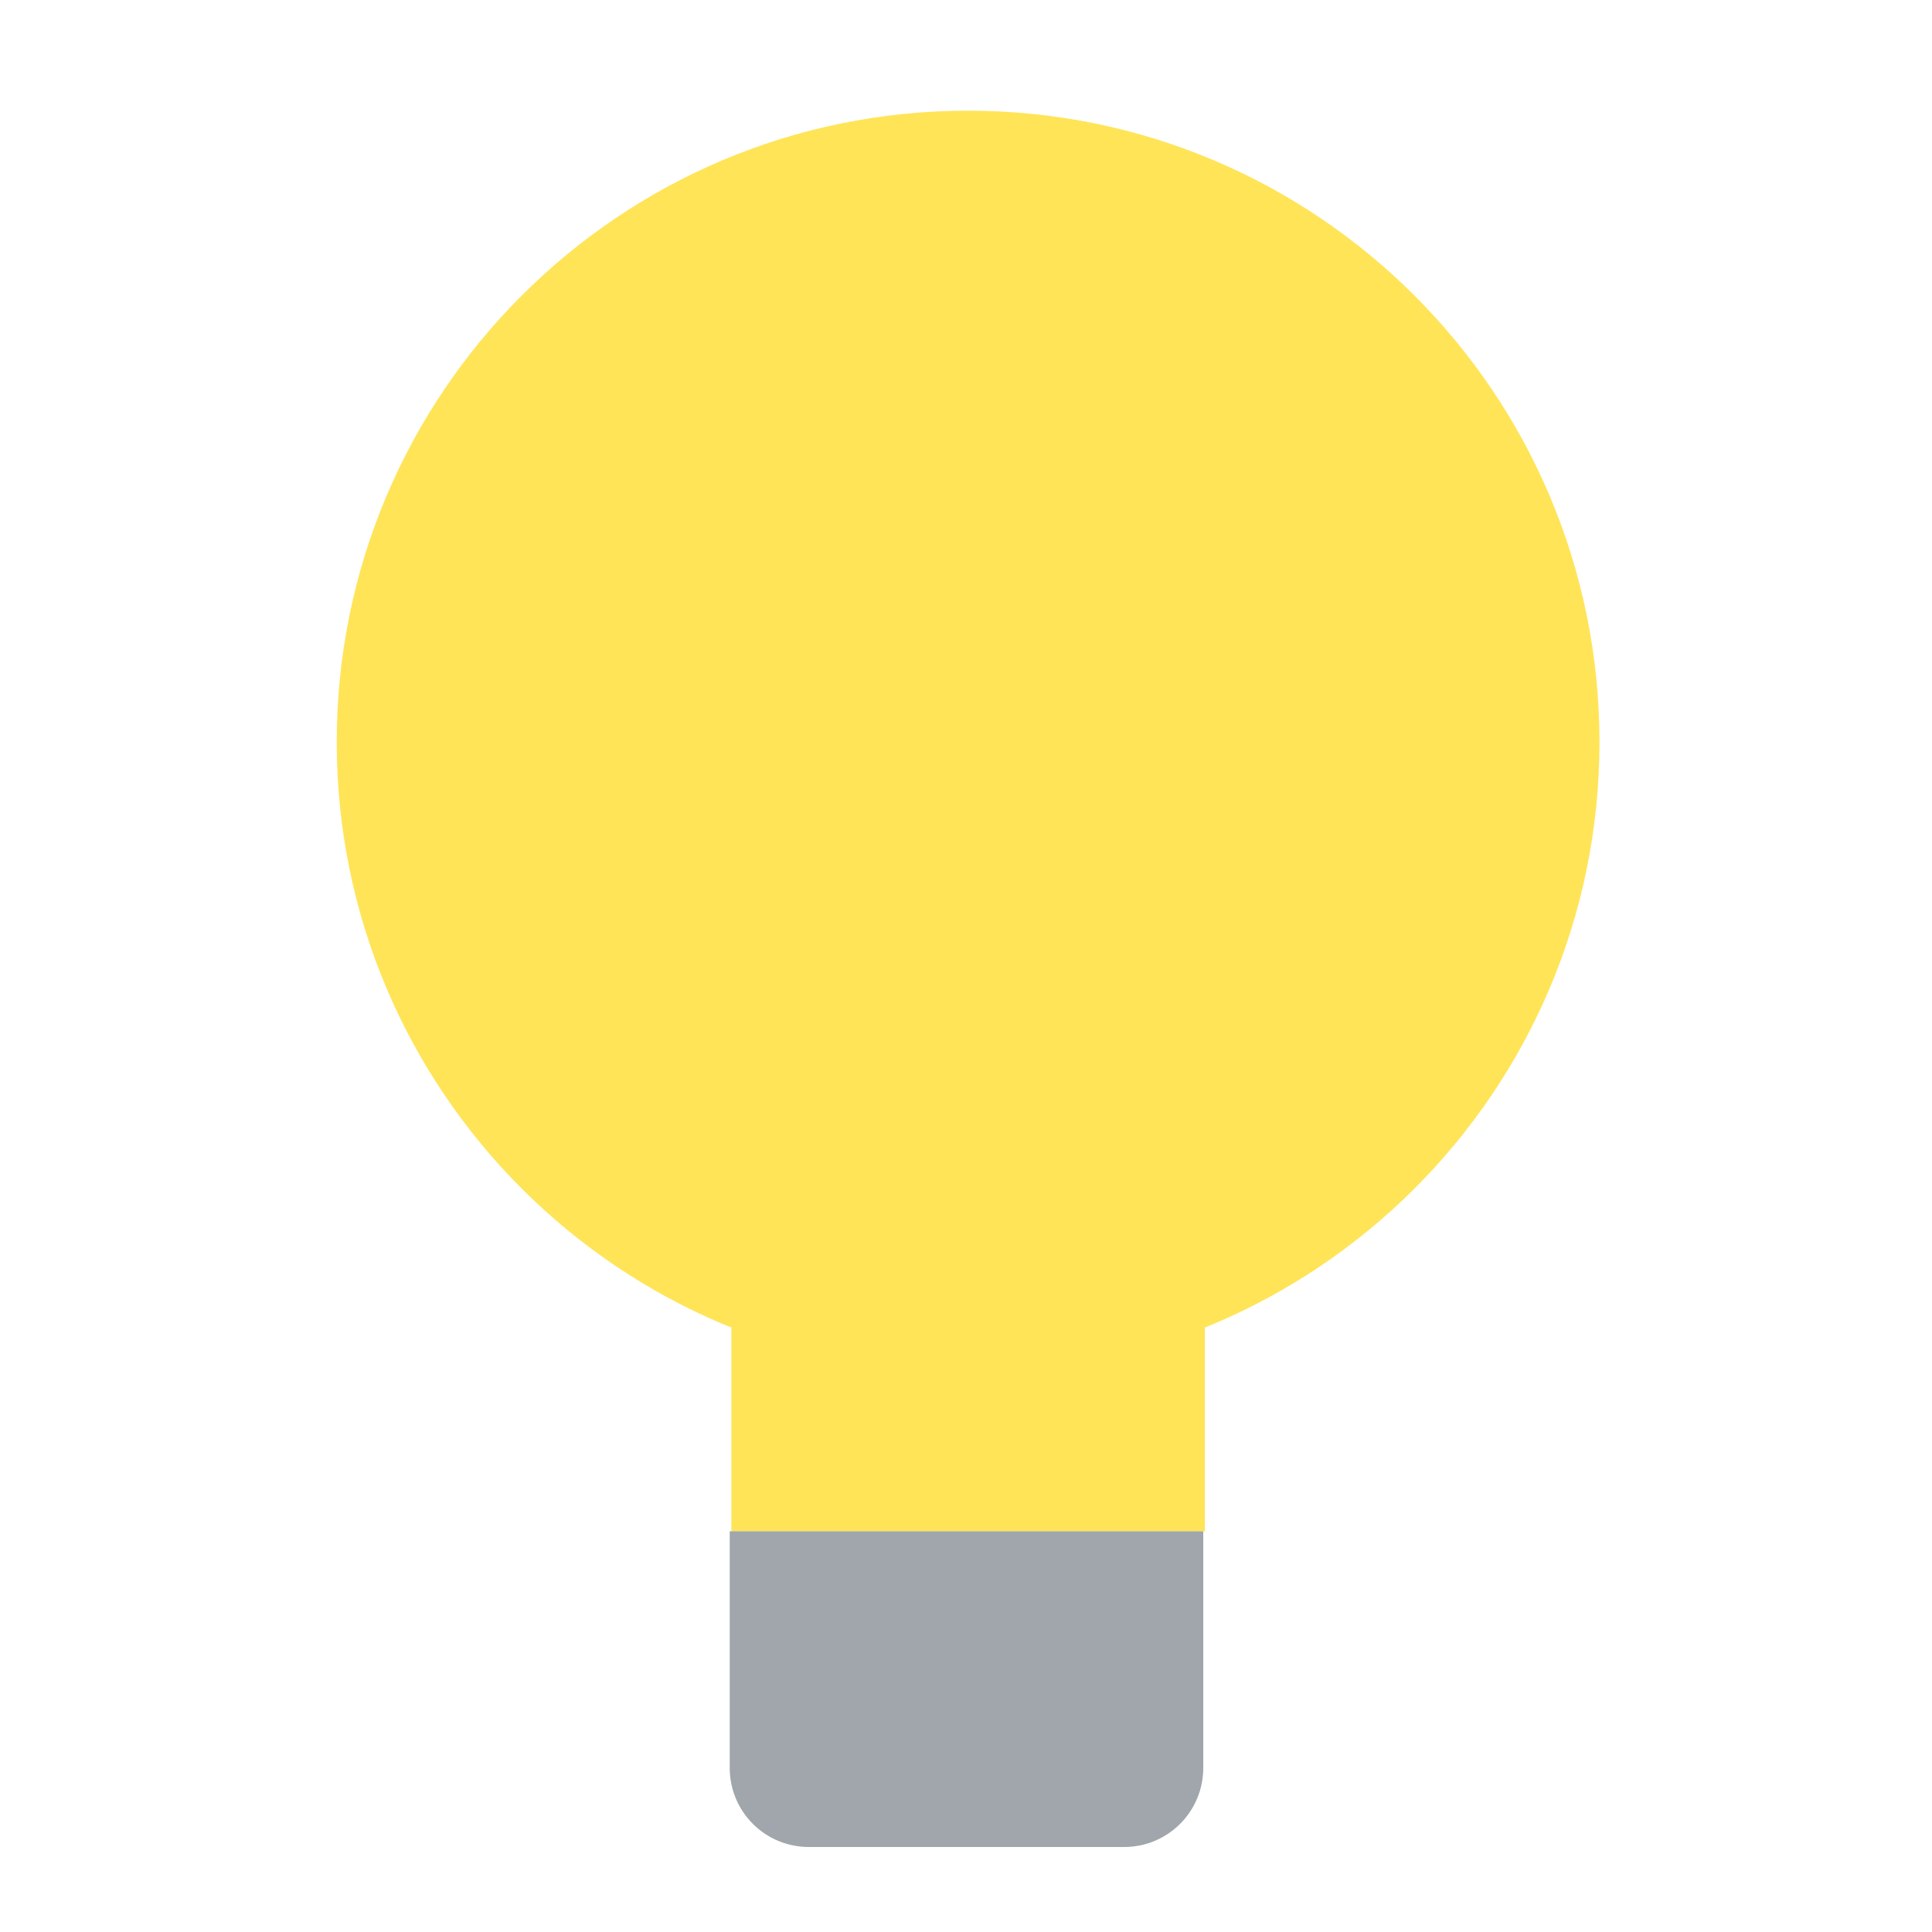 <svg width="51" height="51" viewBox="0 0 51 51" fill="none" xmlns="http://www.w3.org/2000/svg">
<path d="M25.555 36.256C34.76 36.256 42.222 28.794 42.222 19.589C42.222 10.384 34.76 2.922 25.555 2.922C16.351 2.922 8.889 10.384 8.889 19.589C8.889 28.794 16.351 36.256 25.555 36.256Z" fill="#FFE457"/>
<path d="M31.806 34.172H19.306V40.422H31.806V34.172Z" fill="#FFE457"/>
<path d="M19.263 40.422V46.672C19.263 47.225 19.482 47.755 19.873 48.145C20.264 48.536 20.794 48.756 21.346 48.756H29.679C30.232 48.756 30.762 48.536 31.152 48.145C31.543 47.755 31.763 47.225 31.763 46.672V40.422H19.263Z" fill="#A0A6AB"/>
</svg>
